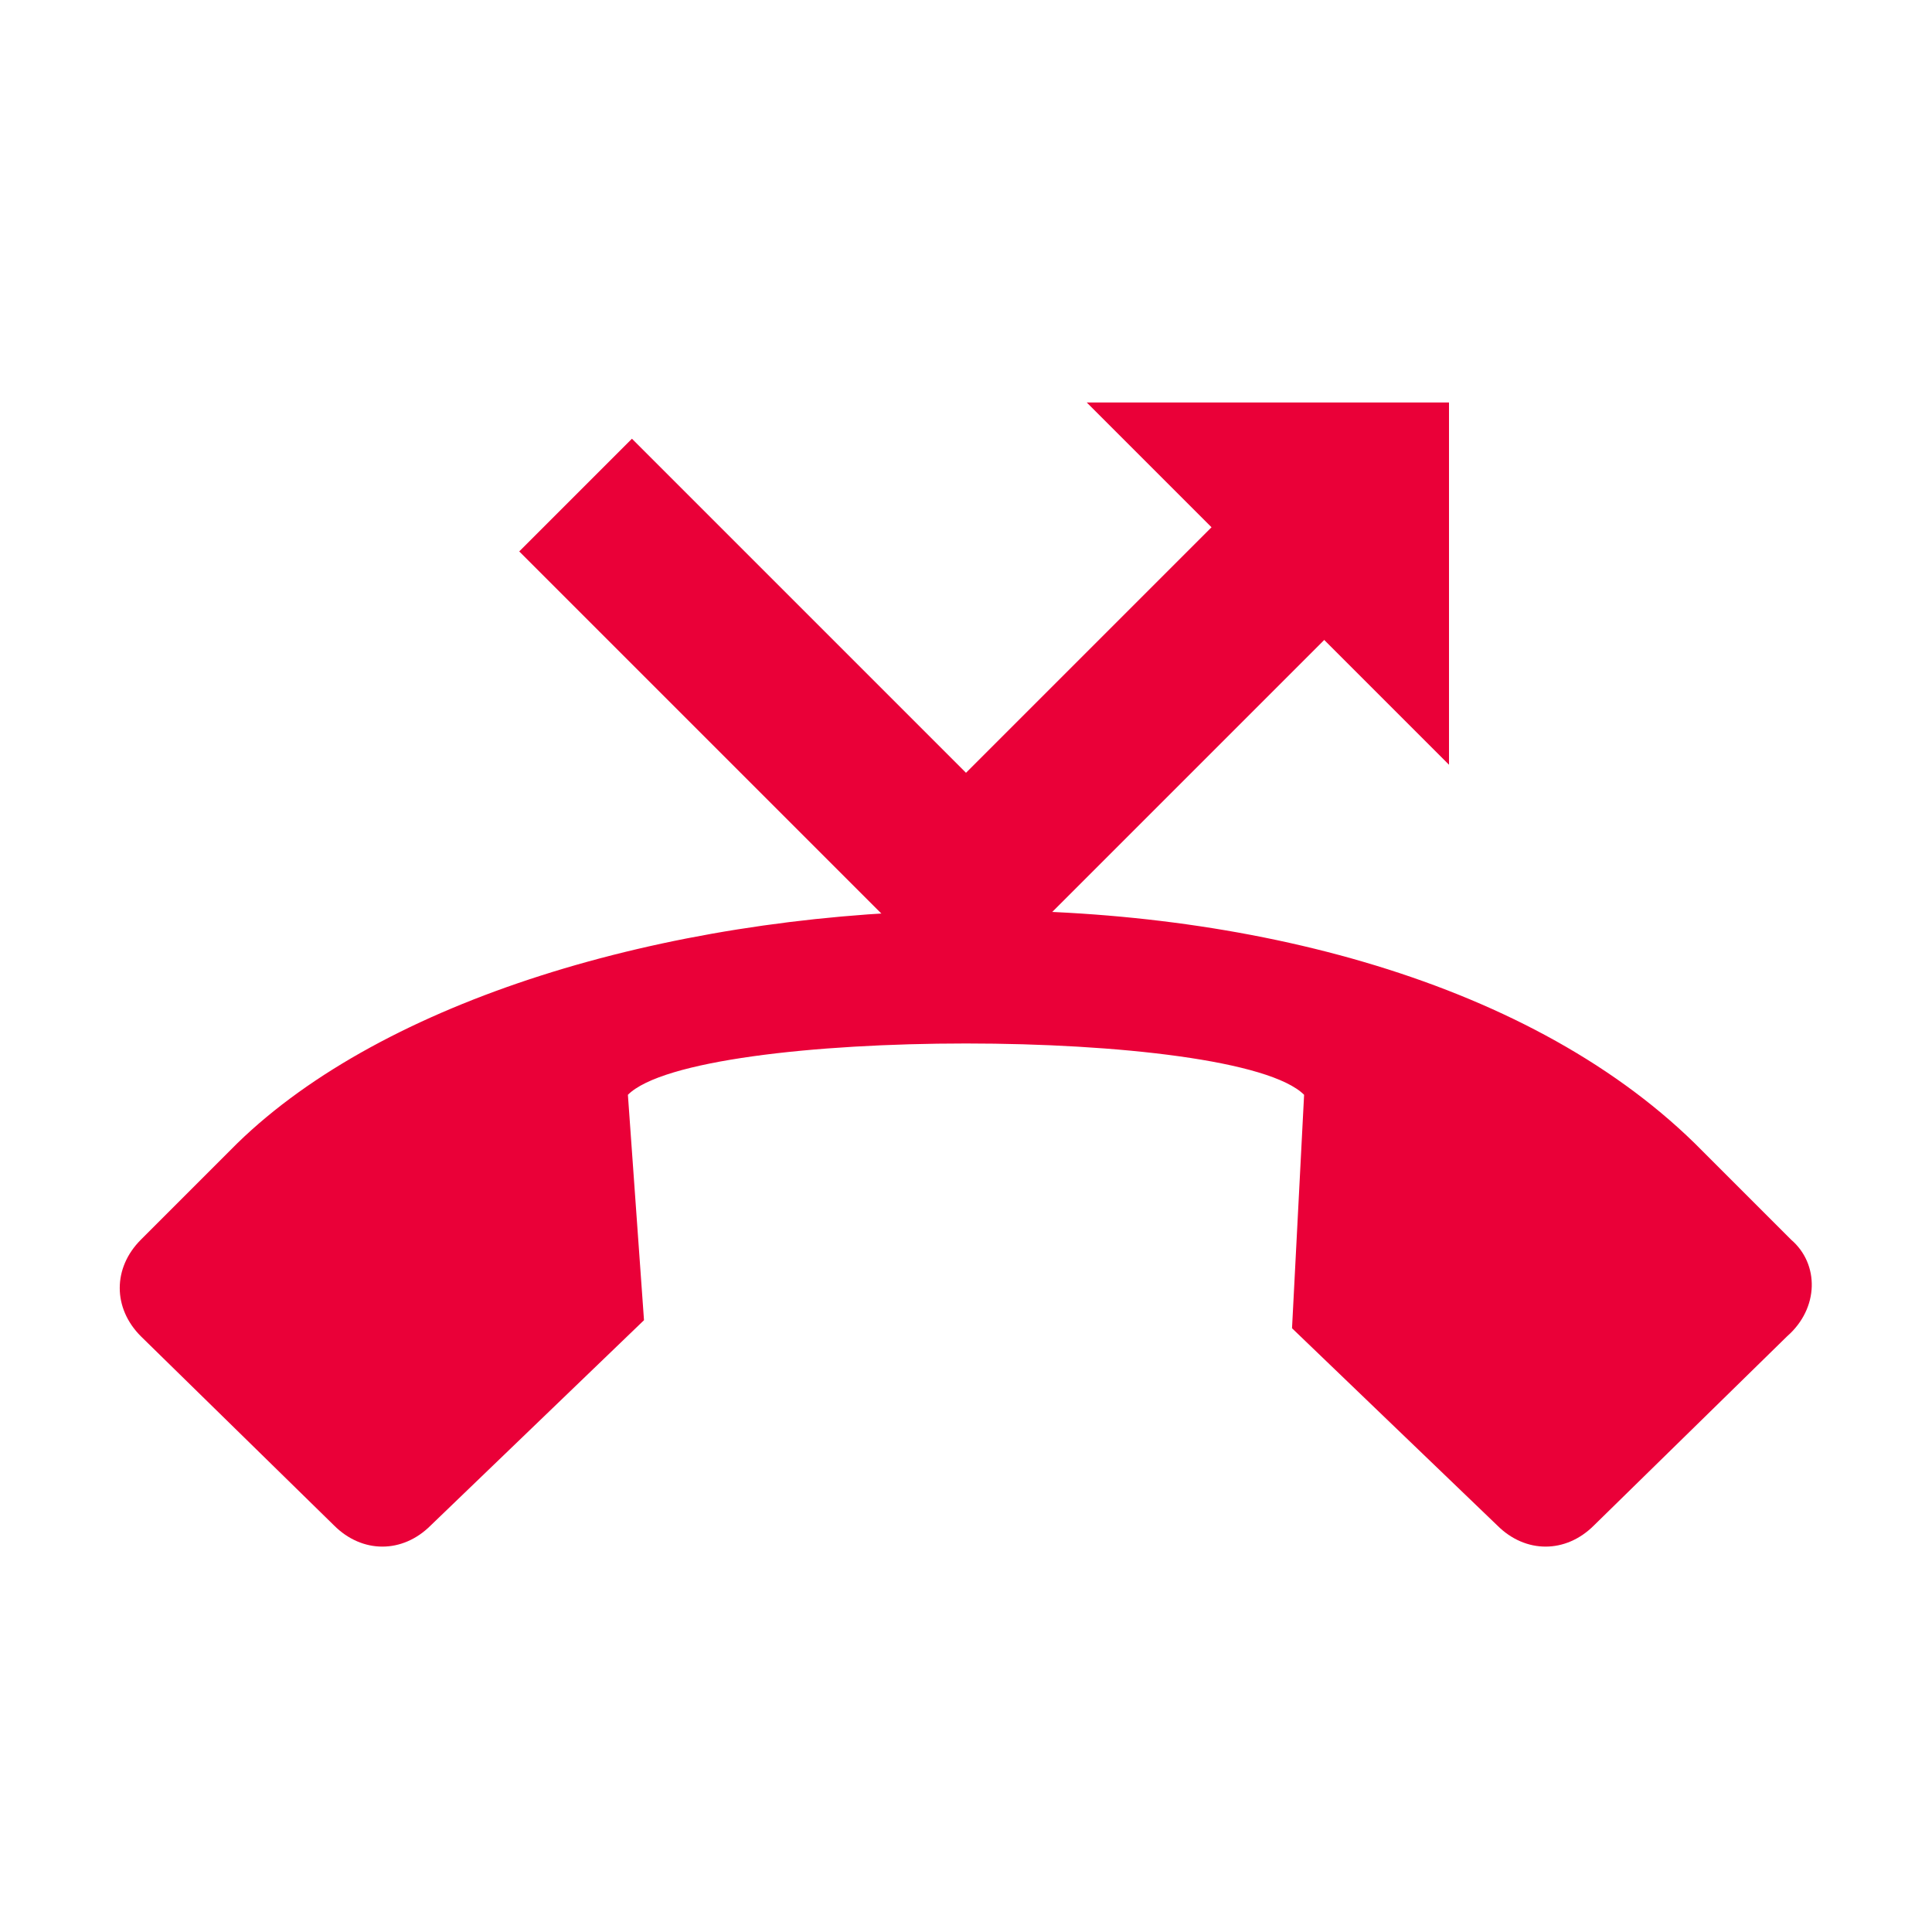 <svg width="24" height="24" viewBox="0 0 24 24" fill="none" xmlns="http://www.w3.org/2000/svg">
<path d="M15.15 6.45L12 9.6L7.85 5.45L6.45 6.85L12 12.4L16.55 7.85L15.15 6.45Z" fill="#EA0038"/>
<path d="M18 9.5L13.5 5H18V9.5Z" fill="#EA0038"/>
<path d="M22.25 15.4L21.05 14.2C16.8 10.05 6.6 10.65 2.95 14.2L1.75 15.4C1.4 15.75 1.4 16.25 1.75 16.6L4.15 18.95C4.5 19.3 5 19.3 5.35 18.95L8 16.4L7.8 13.6C8.65 12.75 15.35 12.75 16.2 13.6L16.05 16.5L18.6 18.95C18.95 19.3 19.45 19.3 19.8 18.95L22.2 16.6C22.6 16.25 22.6 15.7 22.25 15.4Z" fill="#EA0038"/>
</svg>
